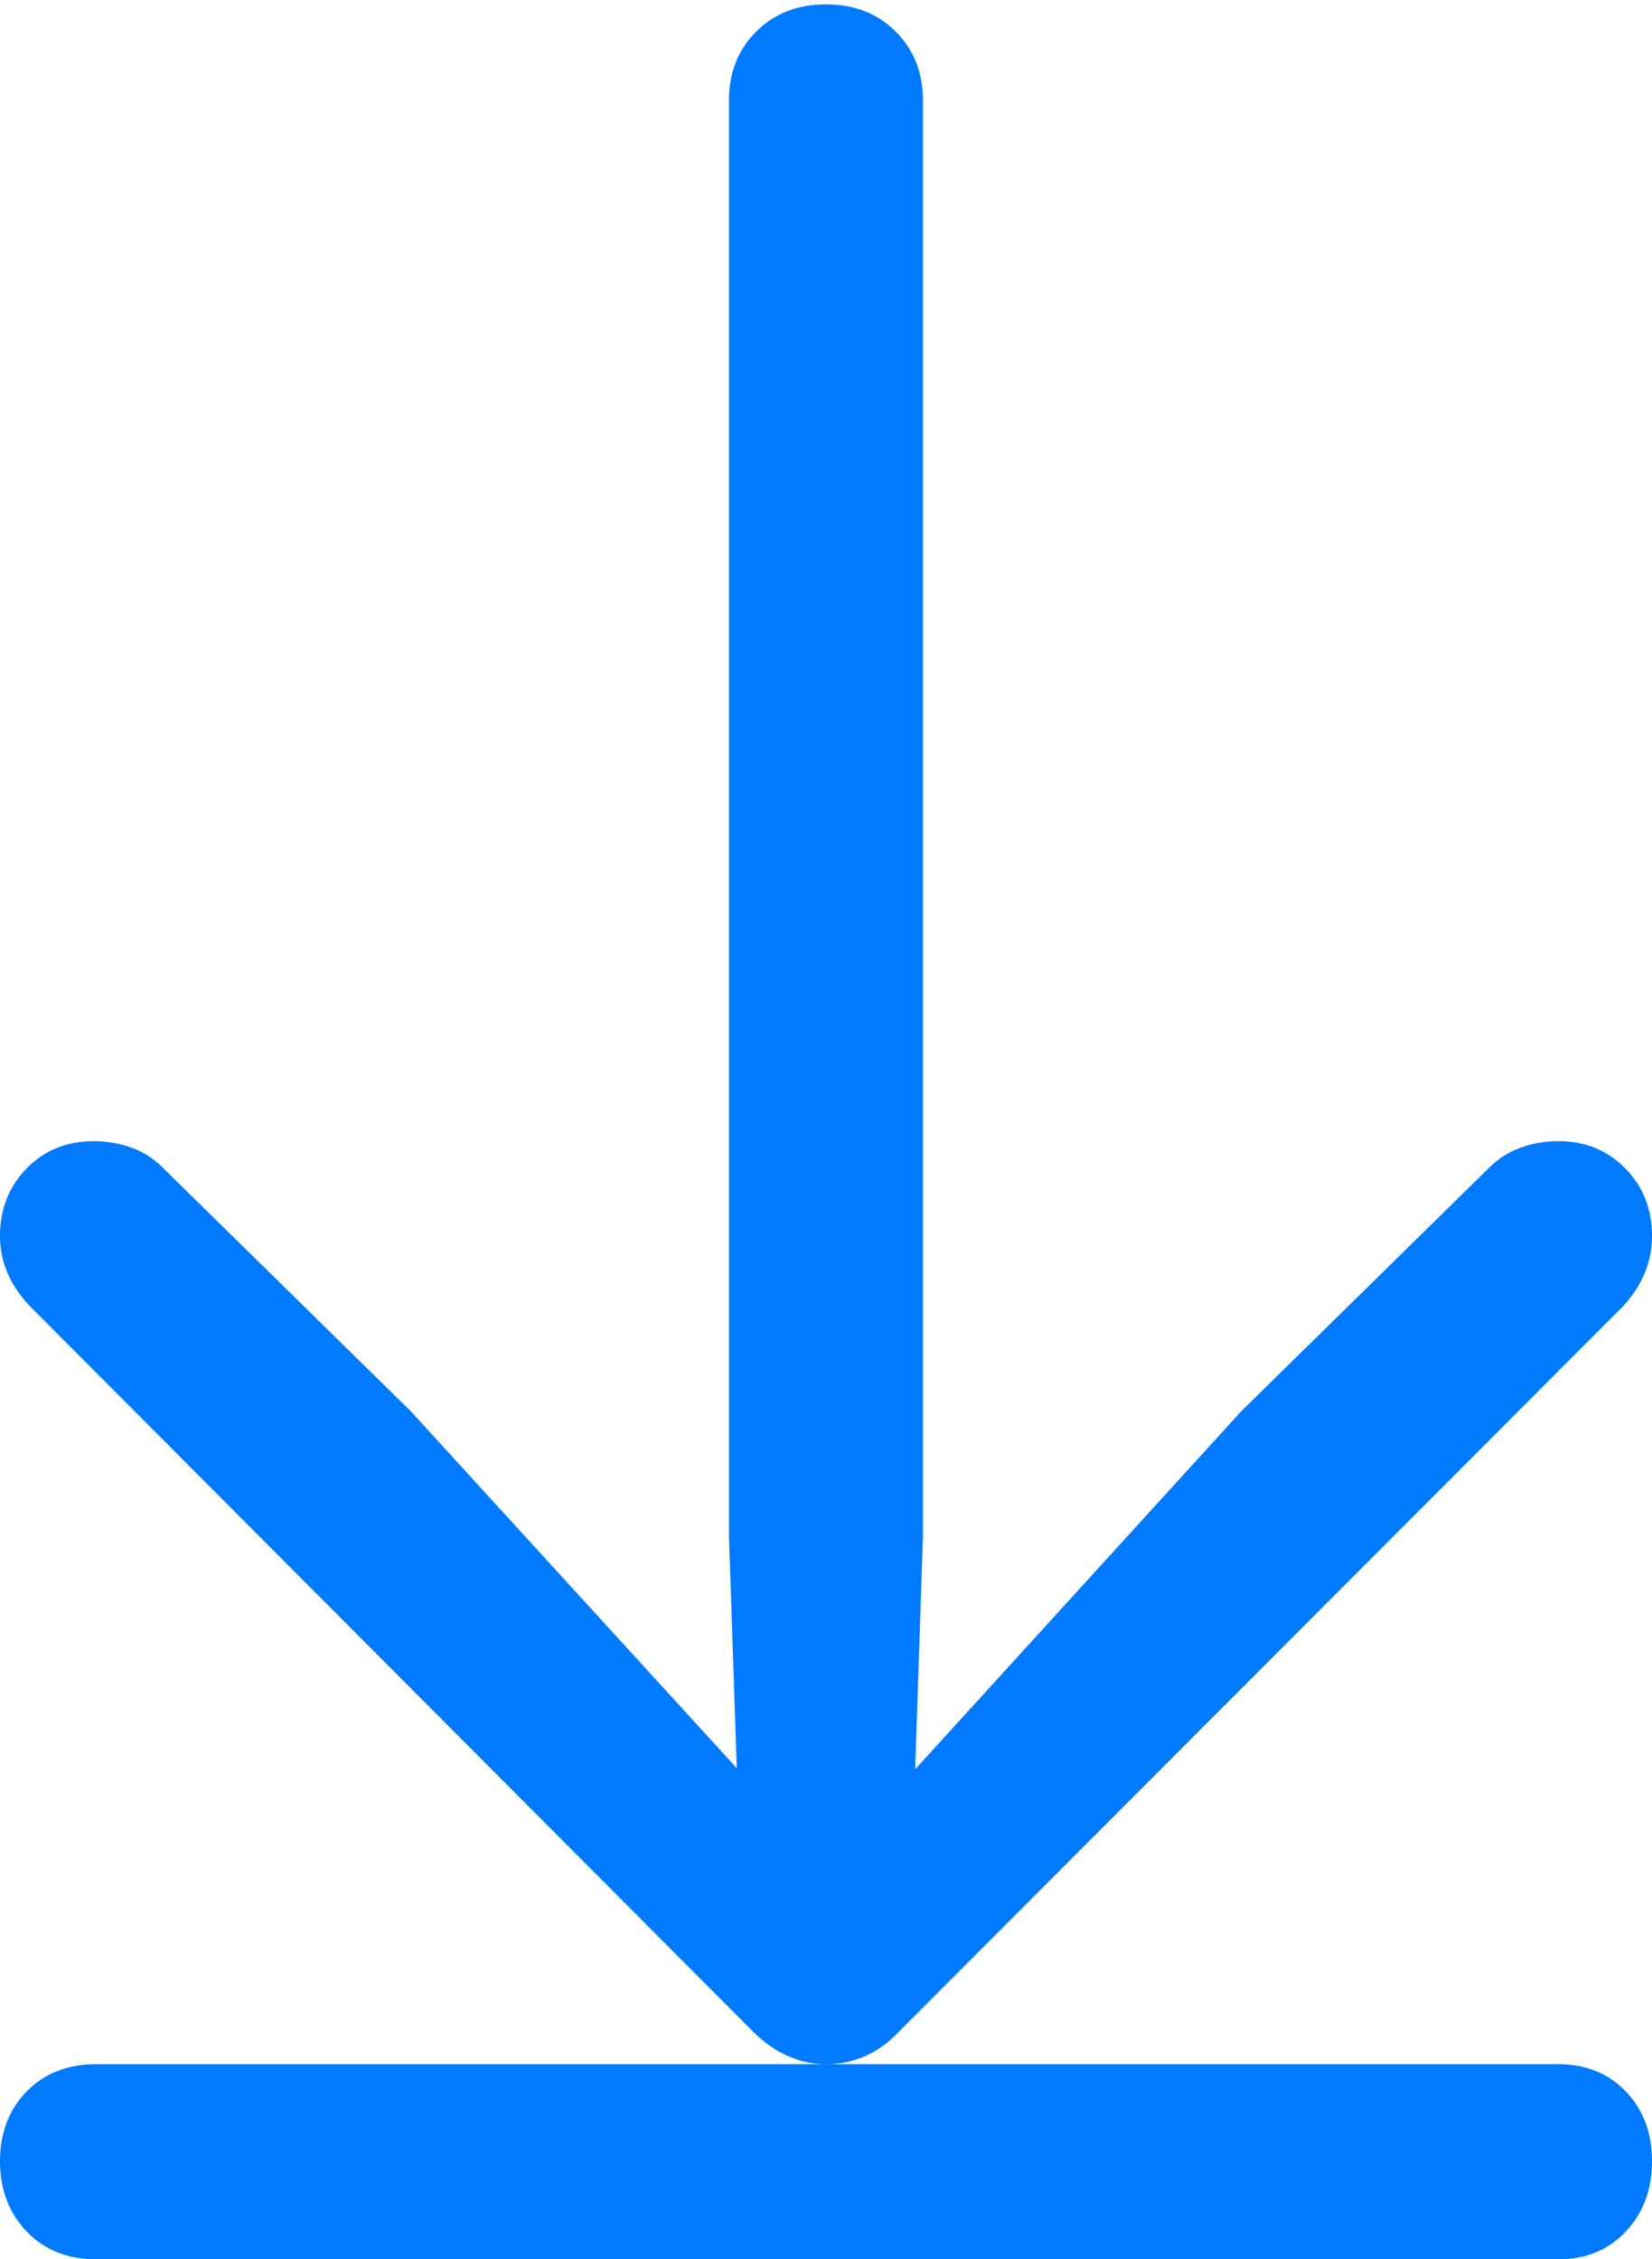 <?xml version="1.0" encoding="UTF-8"?>
<!--Generator: Apple Native CoreSVG 175.5-->
<!DOCTYPE svg
PUBLIC "-//W3C//DTD SVG 1.1//EN"
       "http://www.w3.org/Graphics/SVG/1.1/DTD/svg11.dtd">
<svg version="1.1" xmlns="http://www.w3.org/2000/svg" xmlns:xlink="http://www.w3.org/1999/xlink" width="14.805" height="20.244">
 <g>
  <rect height="20.244" opacity="0" width="14.805" x="0" y="0"/>
  <path d="M14.805 11.074Q14.805 10.713 14.565 10.469Q14.326 10.225 13.965 10.225Q13.789 10.225 13.628 10.283Q13.467 10.342 13.35 10.459L11.123 12.646L7.627 16.484L8.174 16.68L8.271 13.77L8.271 0.898Q8.271 0.527 8.027 0.283Q7.783 0.039 7.402 0.039Q7.021 0.039 6.777 0.283Q6.533 0.527 6.533 0.898L6.533 13.77L6.631 16.68L7.188 16.484L3.682 12.646L1.455 10.459Q1.338 10.342 1.177 10.283Q1.016 10.225 0.84 10.225Q0.479 10.225 0.239 10.469Q0 10.713 0 11.074Q0 11.426 0.273 11.709L6.748 18.203Q6.895 18.35 7.061 18.423Q7.227 18.496 7.402 18.496Q7.588 18.496 7.754 18.423Q7.92 18.35 8.057 18.203L14.541 11.709Q14.805 11.426 14.805 11.074ZM14.805 19.365Q14.805 18.984 14.57 18.74Q14.336 18.496 13.965 18.496L0.859 18.496Q0.479 18.496 0.239 18.74Q0 18.984 0 19.365Q0 19.746 0.239 19.995Q0.479 20.244 0.859 20.244L13.965 20.244Q14.336 20.244 14.57 19.995Q14.805 19.746 14.805 19.365Z" fill="#007aff"/>
 </g>
</svg>
